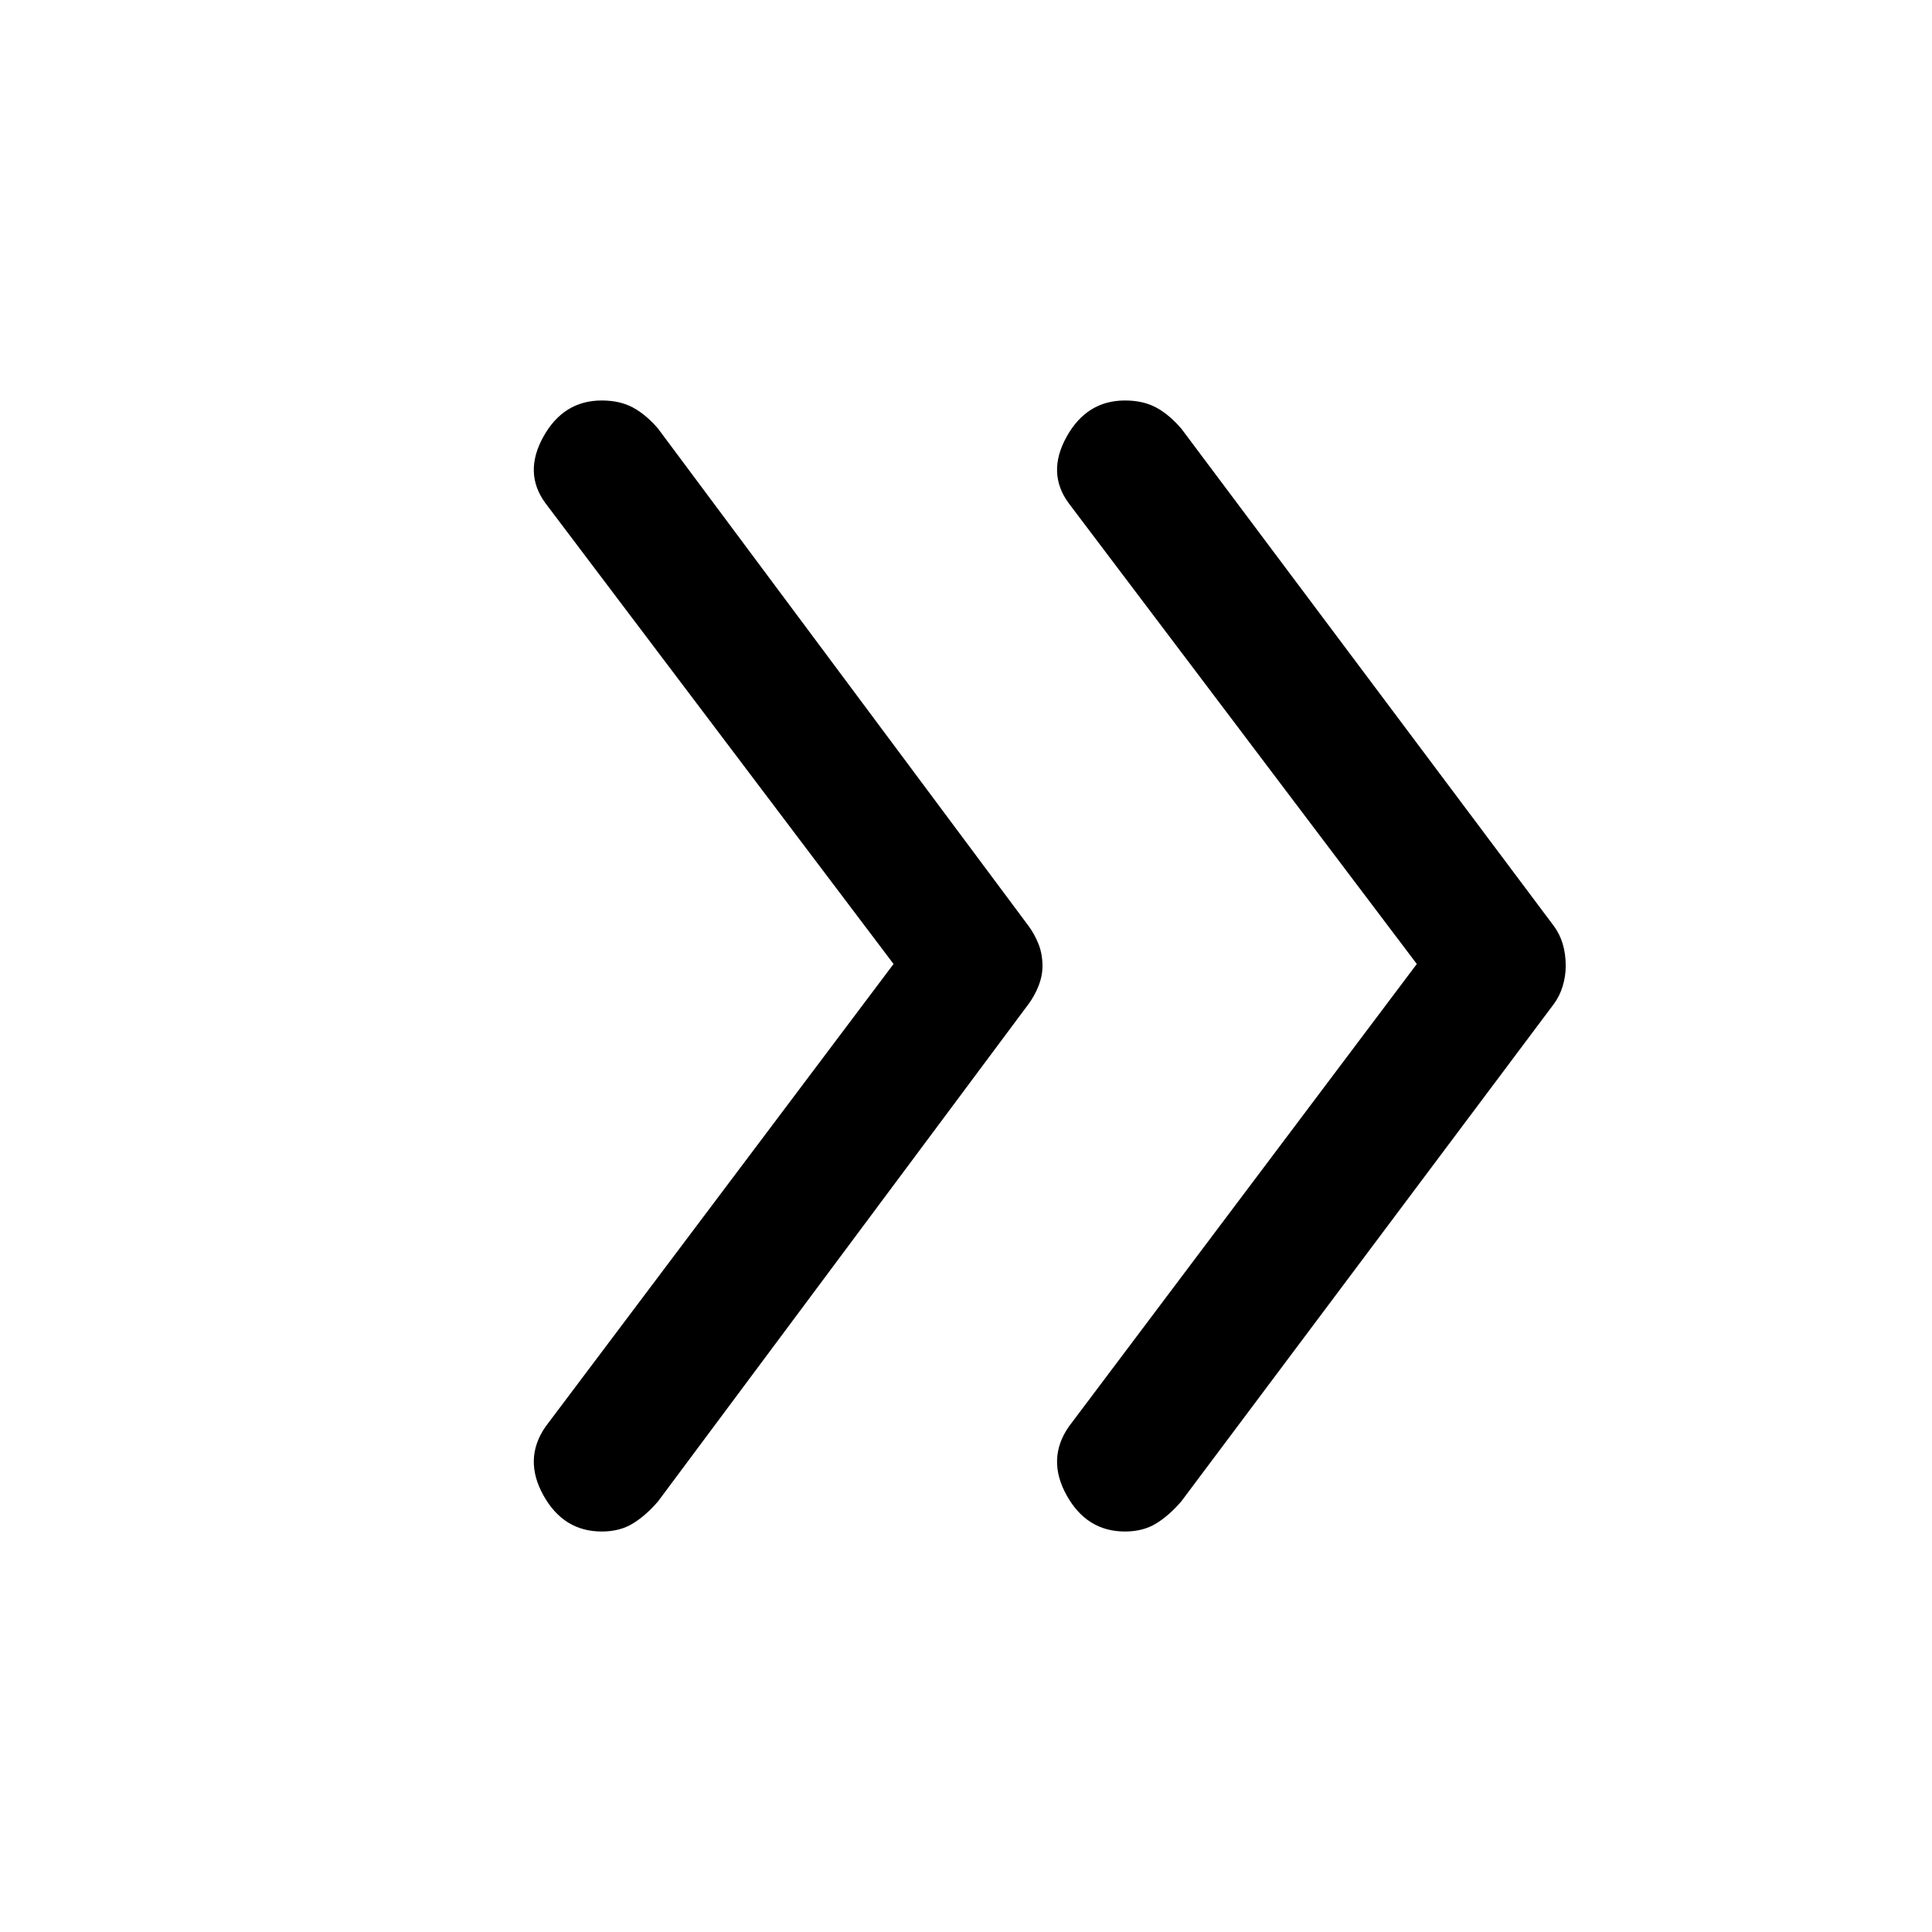 <svg xmlns="http://www.w3.org/2000/svg" height="48" width="48"><path d="M27.95 38.05q-.95 0-1.45-.9t.05-1.7l8.65-11.5-8.65-11.45q-.55-.75-.05-1.65.5-.9 1.45-.9.45 0 .775.175t.625.525L38.6 23q.15.2.225.45.075.25.075.55 0 .25-.075.5t-.225.45L29.35 37.3q-.3.35-.625.55-.325.2-.775.2Zm-13 0q-.95 0-1.45-.9t.05-1.7l8.65-11.5-8.65-11.45q-.55-.75-.05-1.65.5-.9 1.45-.9.45 0 .775.175t.625.525L25.55 23q.15.2.25.45t.1.55q0 .25-.1.5t-.25.45l-9.2 12.35q-.3.35-.625.55-.325.2-.775.2Z"/></svg>